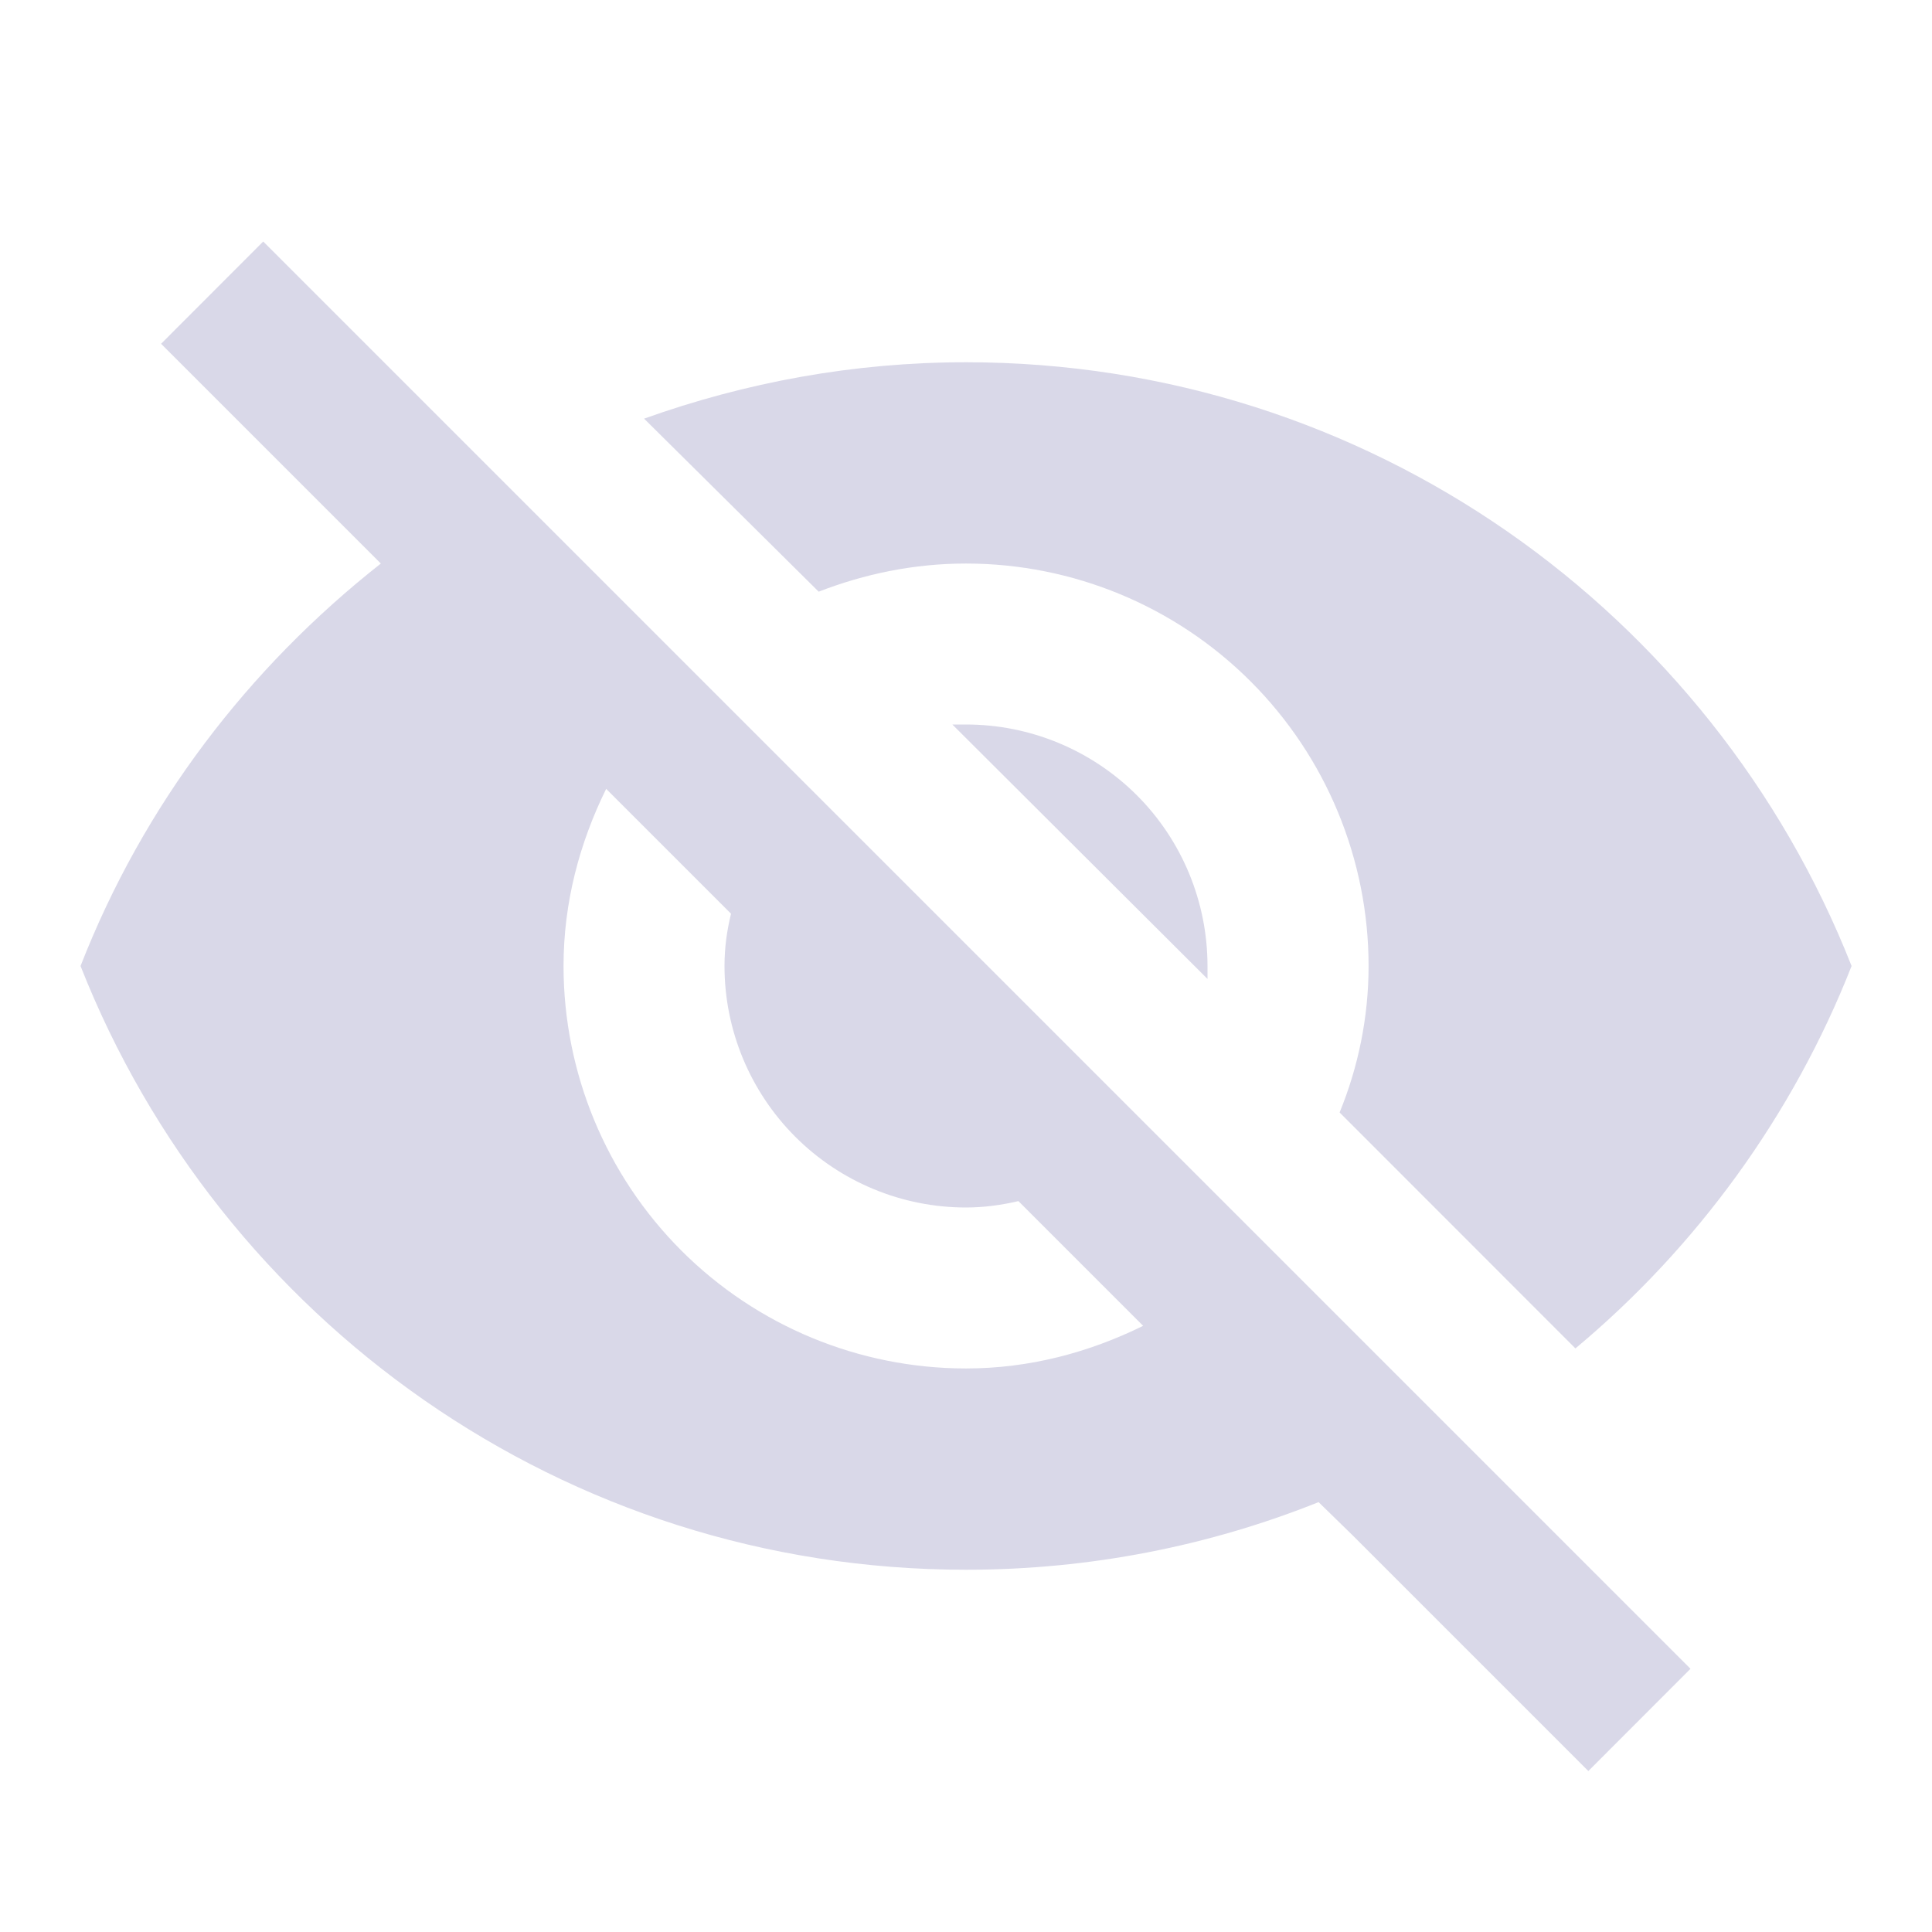 <svg width="16" height="16" viewBox="0 0 16 16" fill="none" xmlns="http://www.w3.org/2000/svg">
<path d="M7.887 6L10 8.107C10 8.073 10 8.033 10 8C10 7.47 9.79 6.961 9.415 6.586C9.039 6.211 8.531 6 8 6C7.96 6 7.927 6 7.887 6ZM5.02 6.533L6.054 7.567C6.02 7.707 6 7.847 6 8C6 8.53 6.211 9.039 6.586 9.414C6.961 9.789 7.47 10 8 10C8.147 10 8.294 9.98 8.434 9.947L9.467 10.98C9.02 11.2 8.527 11.333 8 11.333C7.116 11.333 6.268 10.982 5.643 10.357C5.018 9.732 4.667 8.884 4.667 8C4.667 7.473 4.8 6.98 5.02 6.533ZM1.334 2.847L2.854 4.367L3.154 4.667C2.054 5.533 1.187 6.667 0.667 8C1.82 10.927 4.667 13 8 13C9.034 13 10.02 12.8 10.92 12.44L11.207 12.72L13.154 14.667L14 13.82L2.18 2M8 4.667C8.884 4.667 9.732 5.018 10.357 5.643C10.982 6.268 11.334 7.116 11.334 8C11.334 8.427 11.247 8.84 11.094 9.213L13.047 11.167C14.047 10.333 14.847 9.24 15.334 8C14.18 5.073 11.334 3 8 3C7.067 3 6.174 3.167 5.334 3.467L6.78 4.9C7.16 4.753 7.567 4.667 8 4.667Z" fill="#D9D8E8"/>
</svg>
